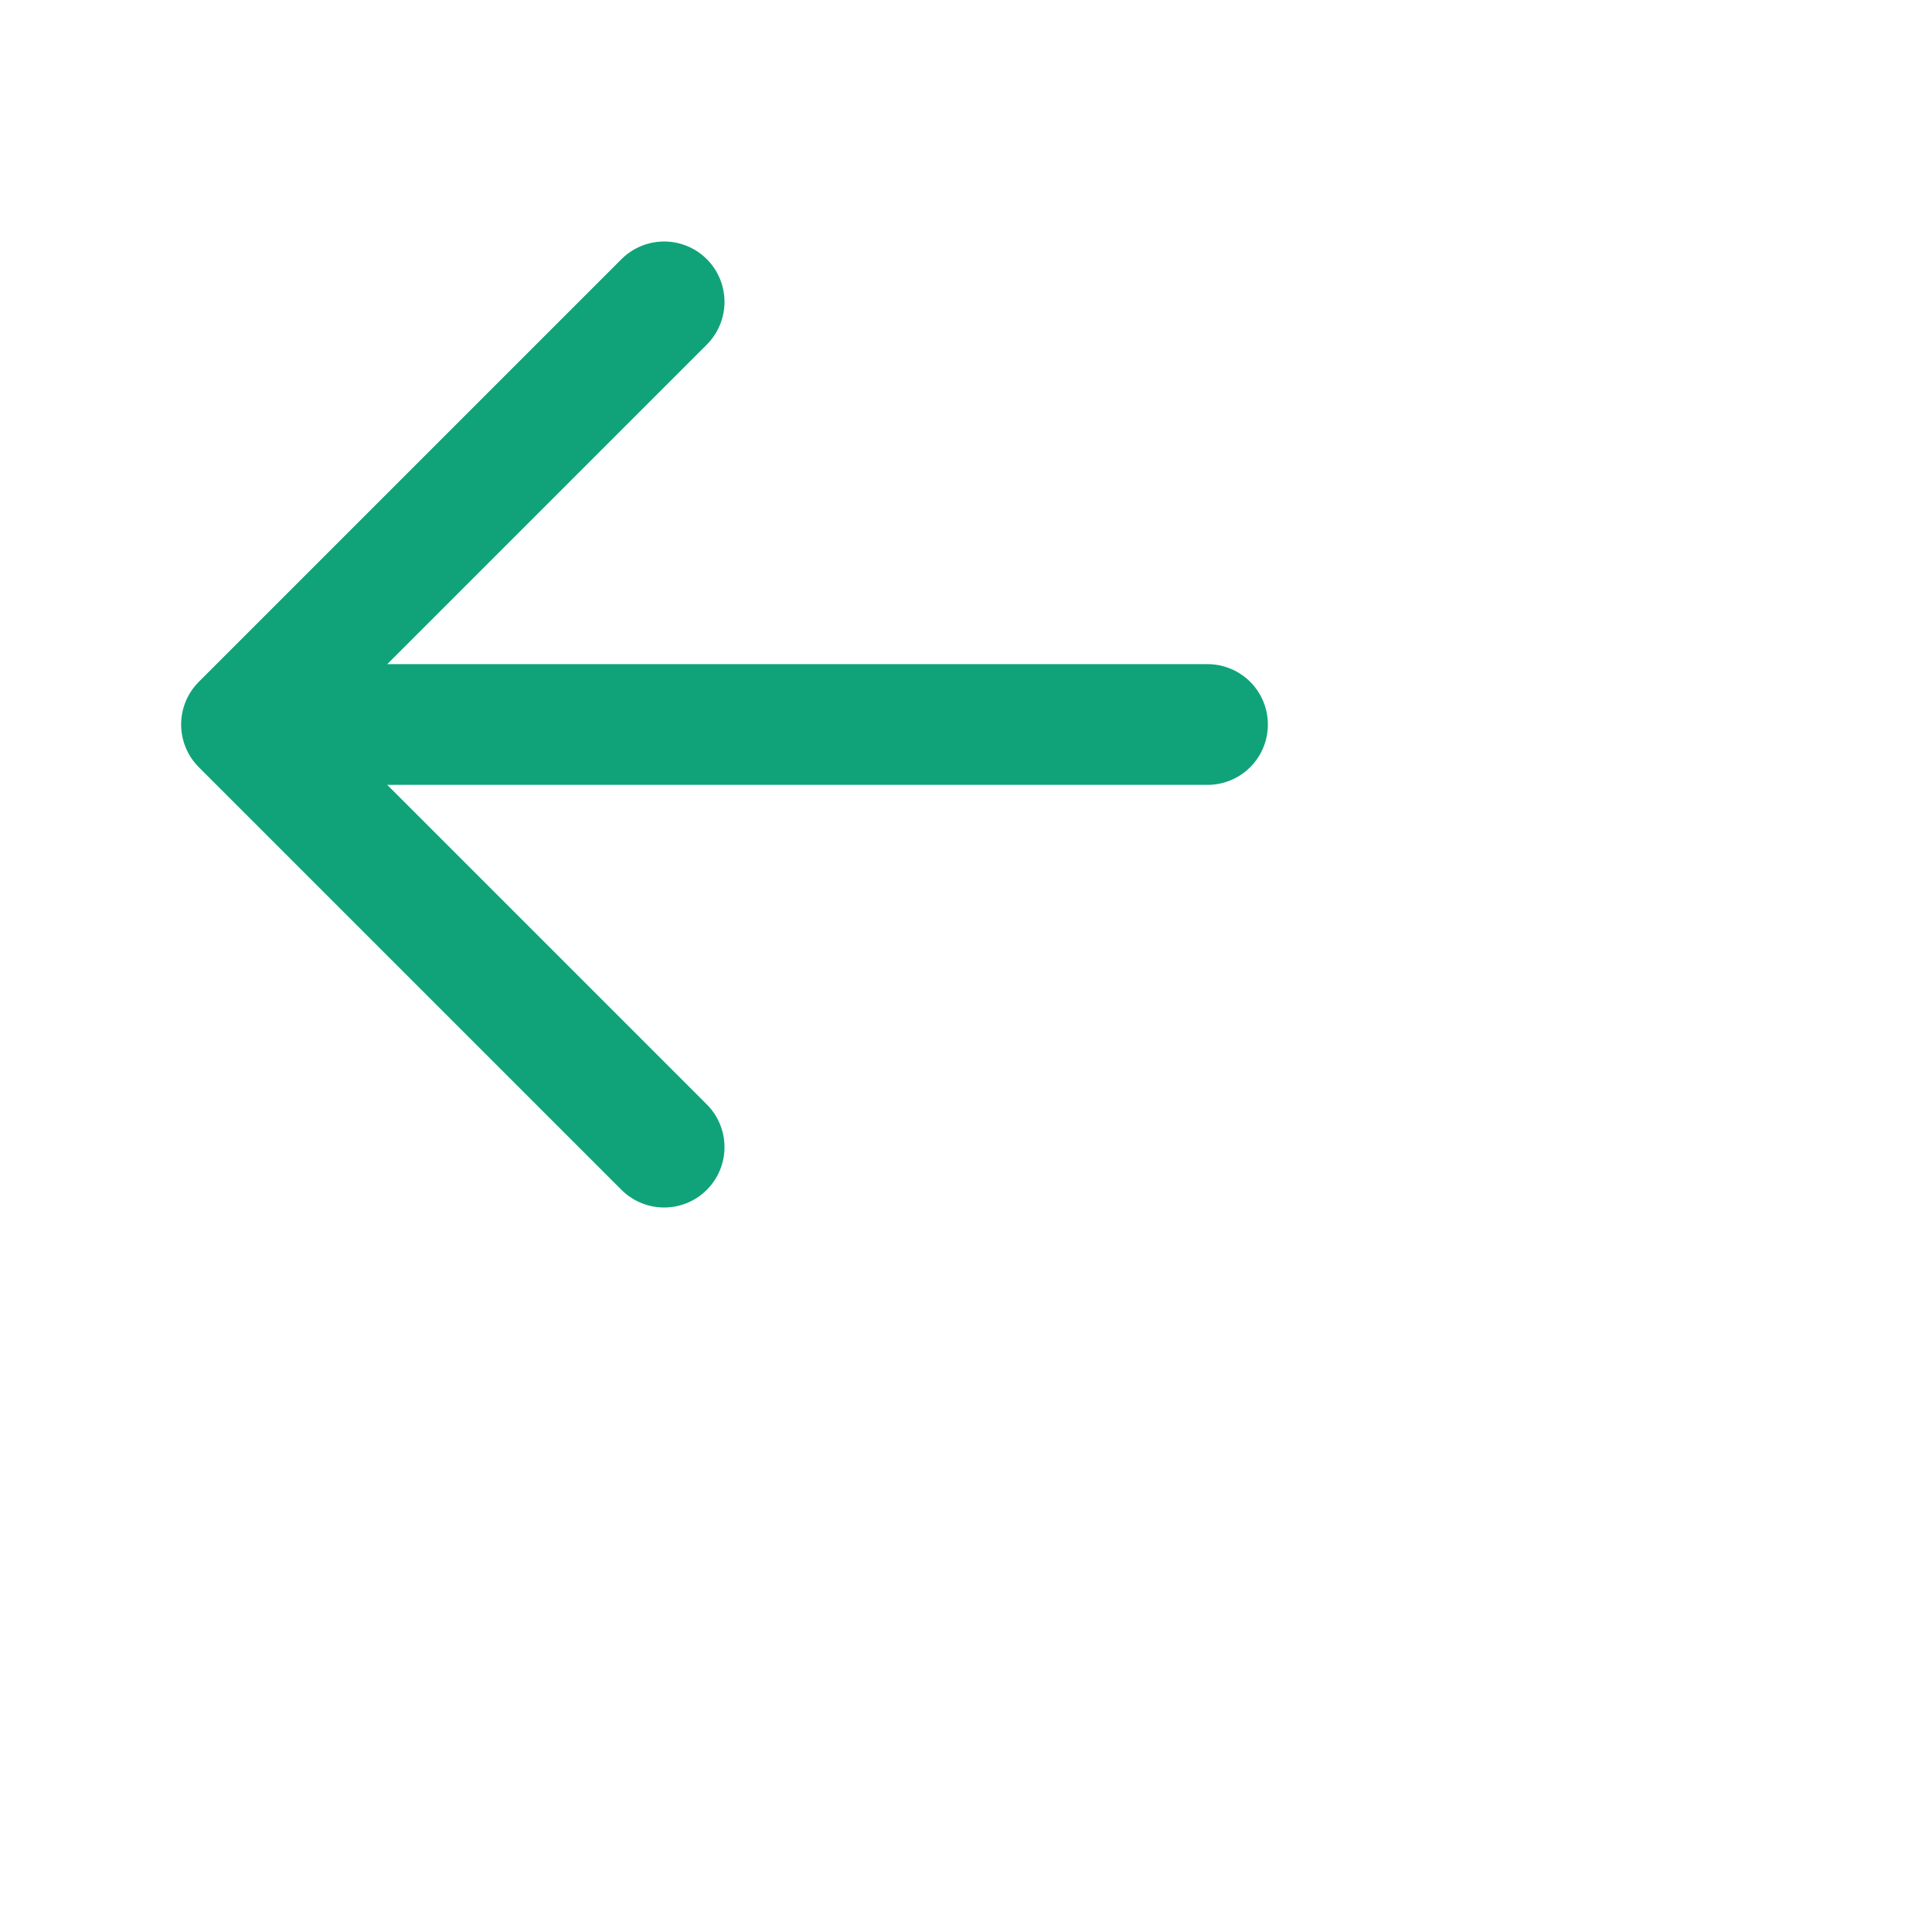 <svg viewbox="0 0 24 24" width="32" height="32" fill="none" xmlns="http://www.w3.org/2000/svg"><path d="m11 5-7 7 7 7M4 12h16" stroke="#10A37A" stroke-width="2" stroke-linecap="round" stroke-linejoin="round"/></svg>